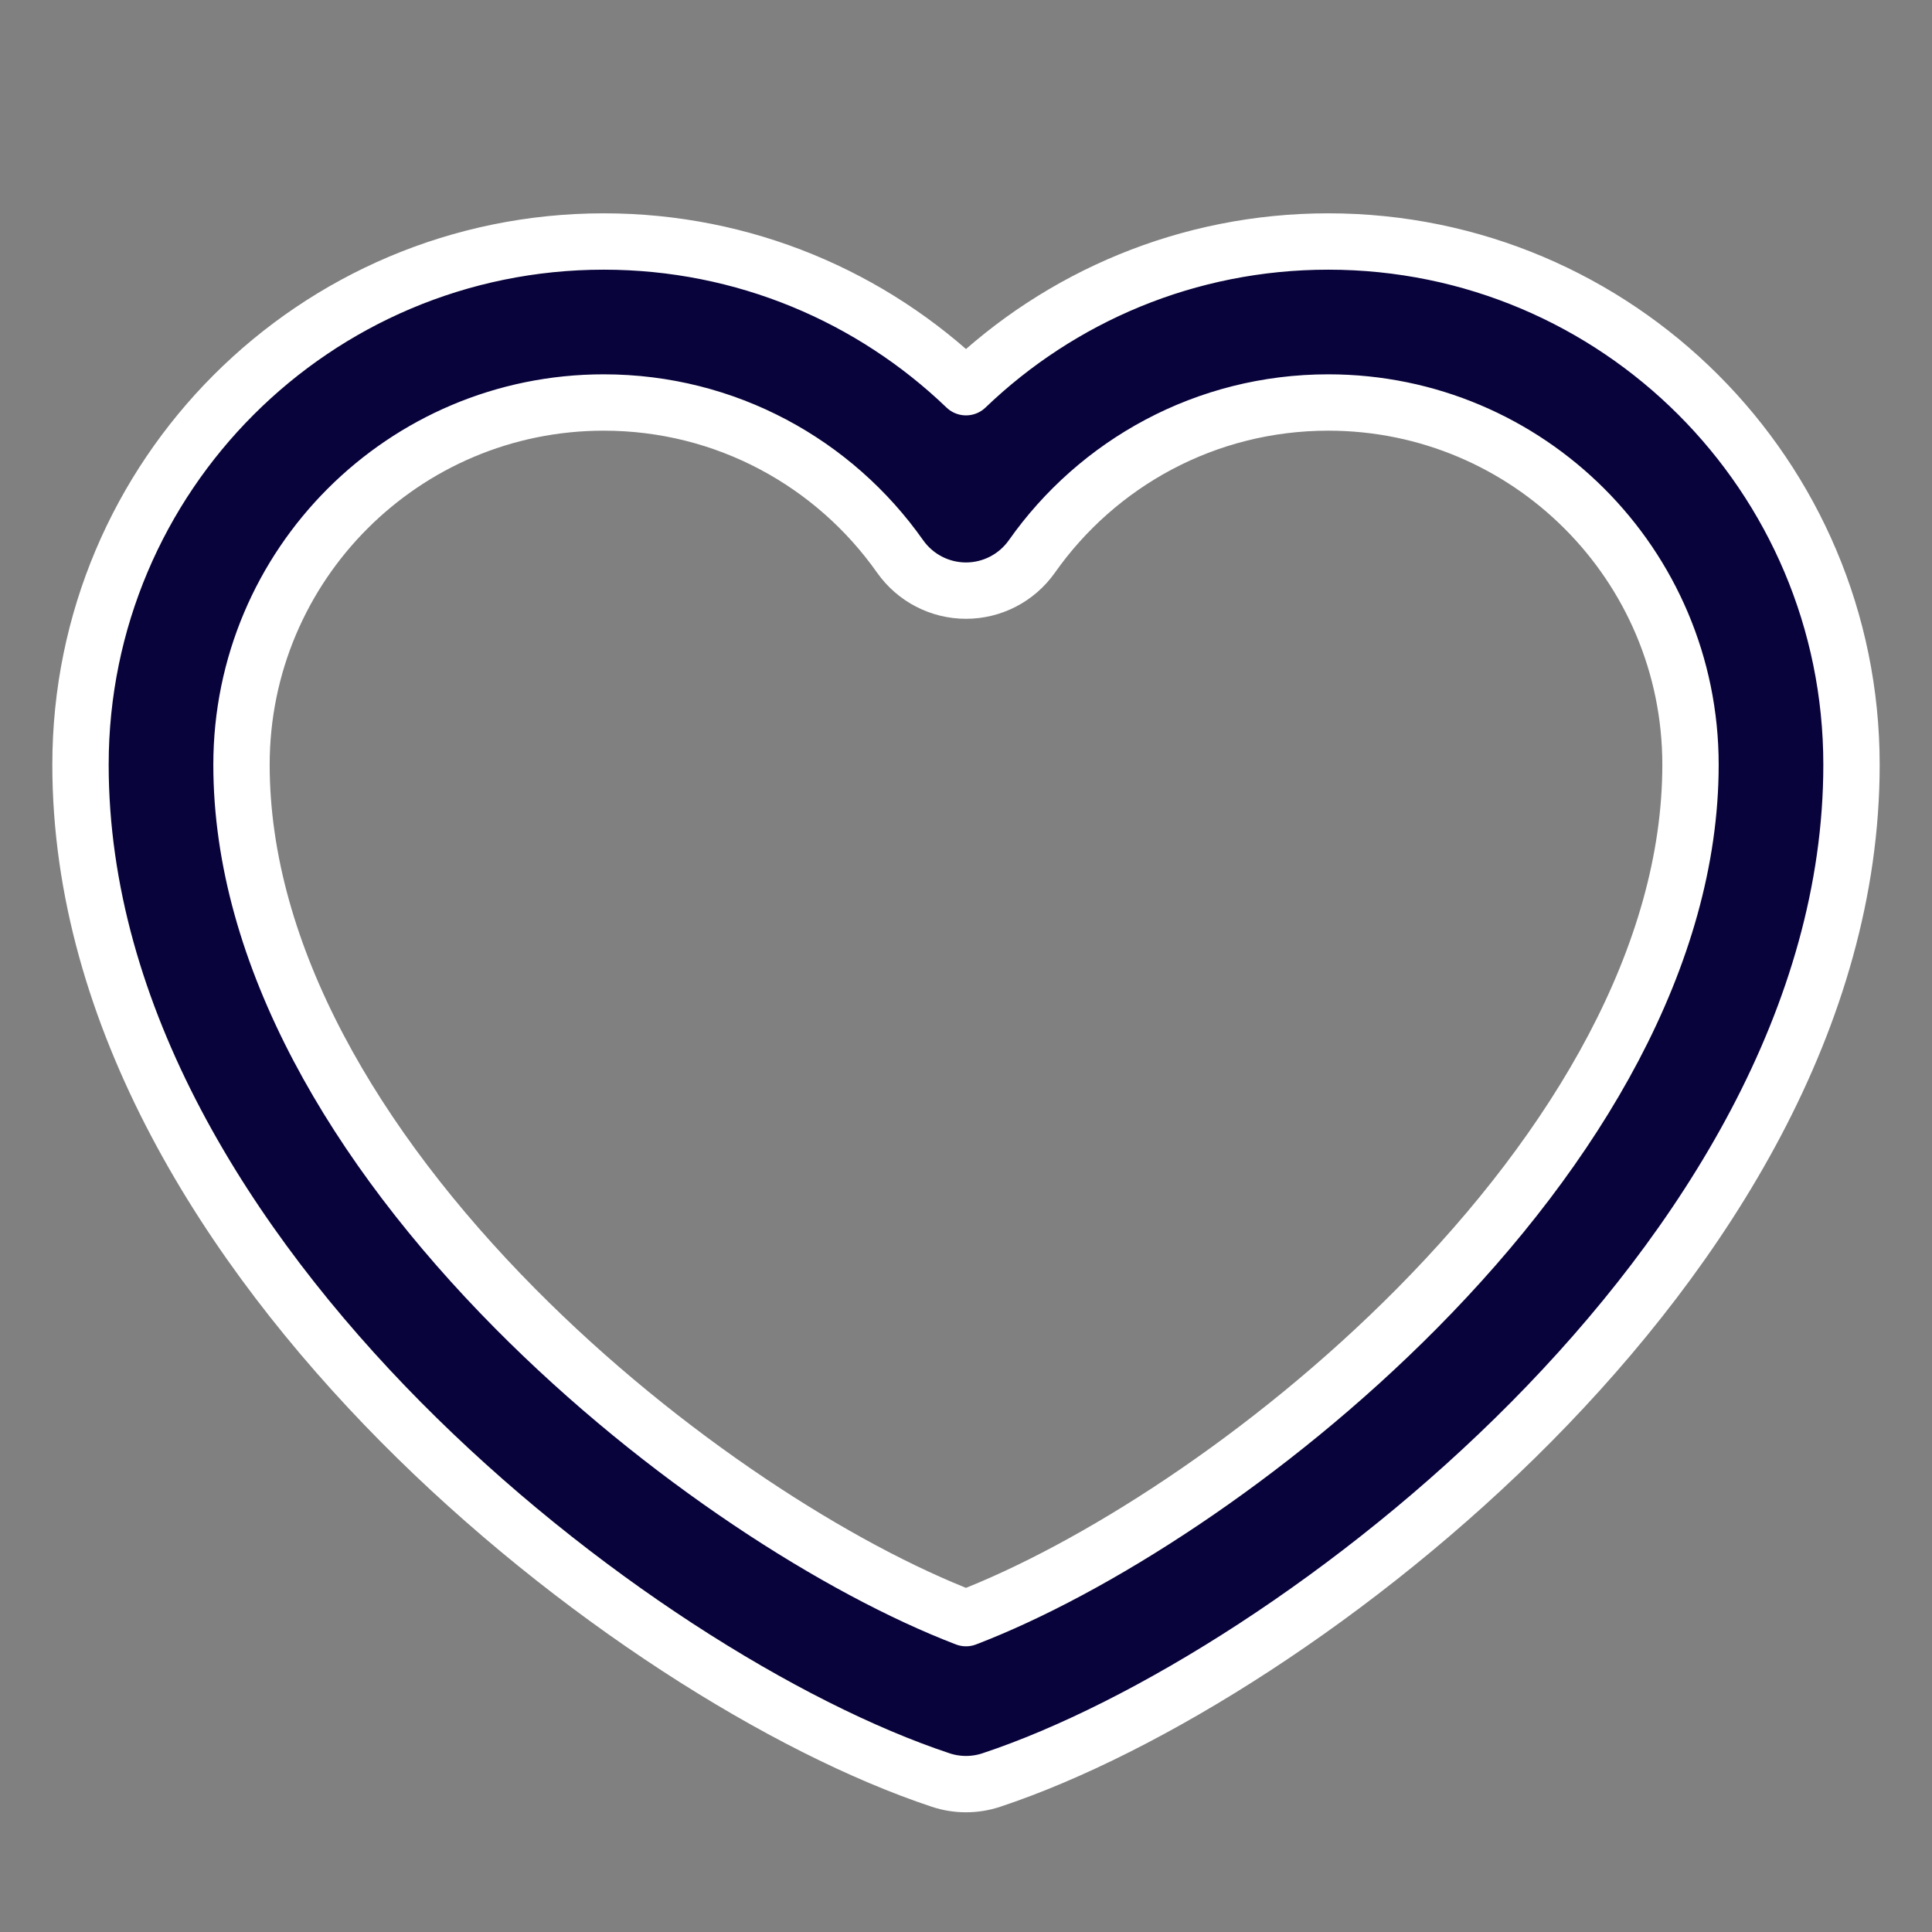 <svg width="24" height="24" viewBox="0 0 24 24" fill="none" xmlns="http://www.w3.org/2000/svg">
<rect x="0" y="0" width="24" height="24" fill="#808080" stroke="none"/>
<path fill-rule="evenodd" clip-rule="evenodd" d="M1 9.5C1 5.91 3.91 3 7.5 3C9.247 3 10.833 3.69 12 4.81C13.167 3.69 14.753 3 16.5 3C20.09 3 23 5.91 23 9.5C23 12.634 21.164 15.499 19.023 17.662C16.872 19.834 14.242 21.472 12.315 22.112C12.111 22.18 11.889 22.18 11.685 22.112C9.758 21.472 7.128 19.834 4.977 17.662C2.836 15.499 1 12.634 1 9.5ZM7.5 5C5.015 5 3 7.015 3 9.5C3 11.866 4.414 14.251 6.398 16.254C8.245 18.119 10.437 19.502 12 20.101C13.563 19.502 15.755 18.119 17.602 16.254C19.586 14.251 21 11.866 21 9.5C21 7.015 18.985 5 16.5 5C14.979 5 13.634 5.754 12.818 6.913C12.63 7.179 12.325 7.337 12 7.337C11.675 7.337 11.37 7.179 11.182 6.913C10.366 5.754 9.021 5 7.5 5Z" fill="#08033A" stroke="white" stroke-width="0.7" stroke-linecap="round" stroke-linejoin="round"/>
</svg>
